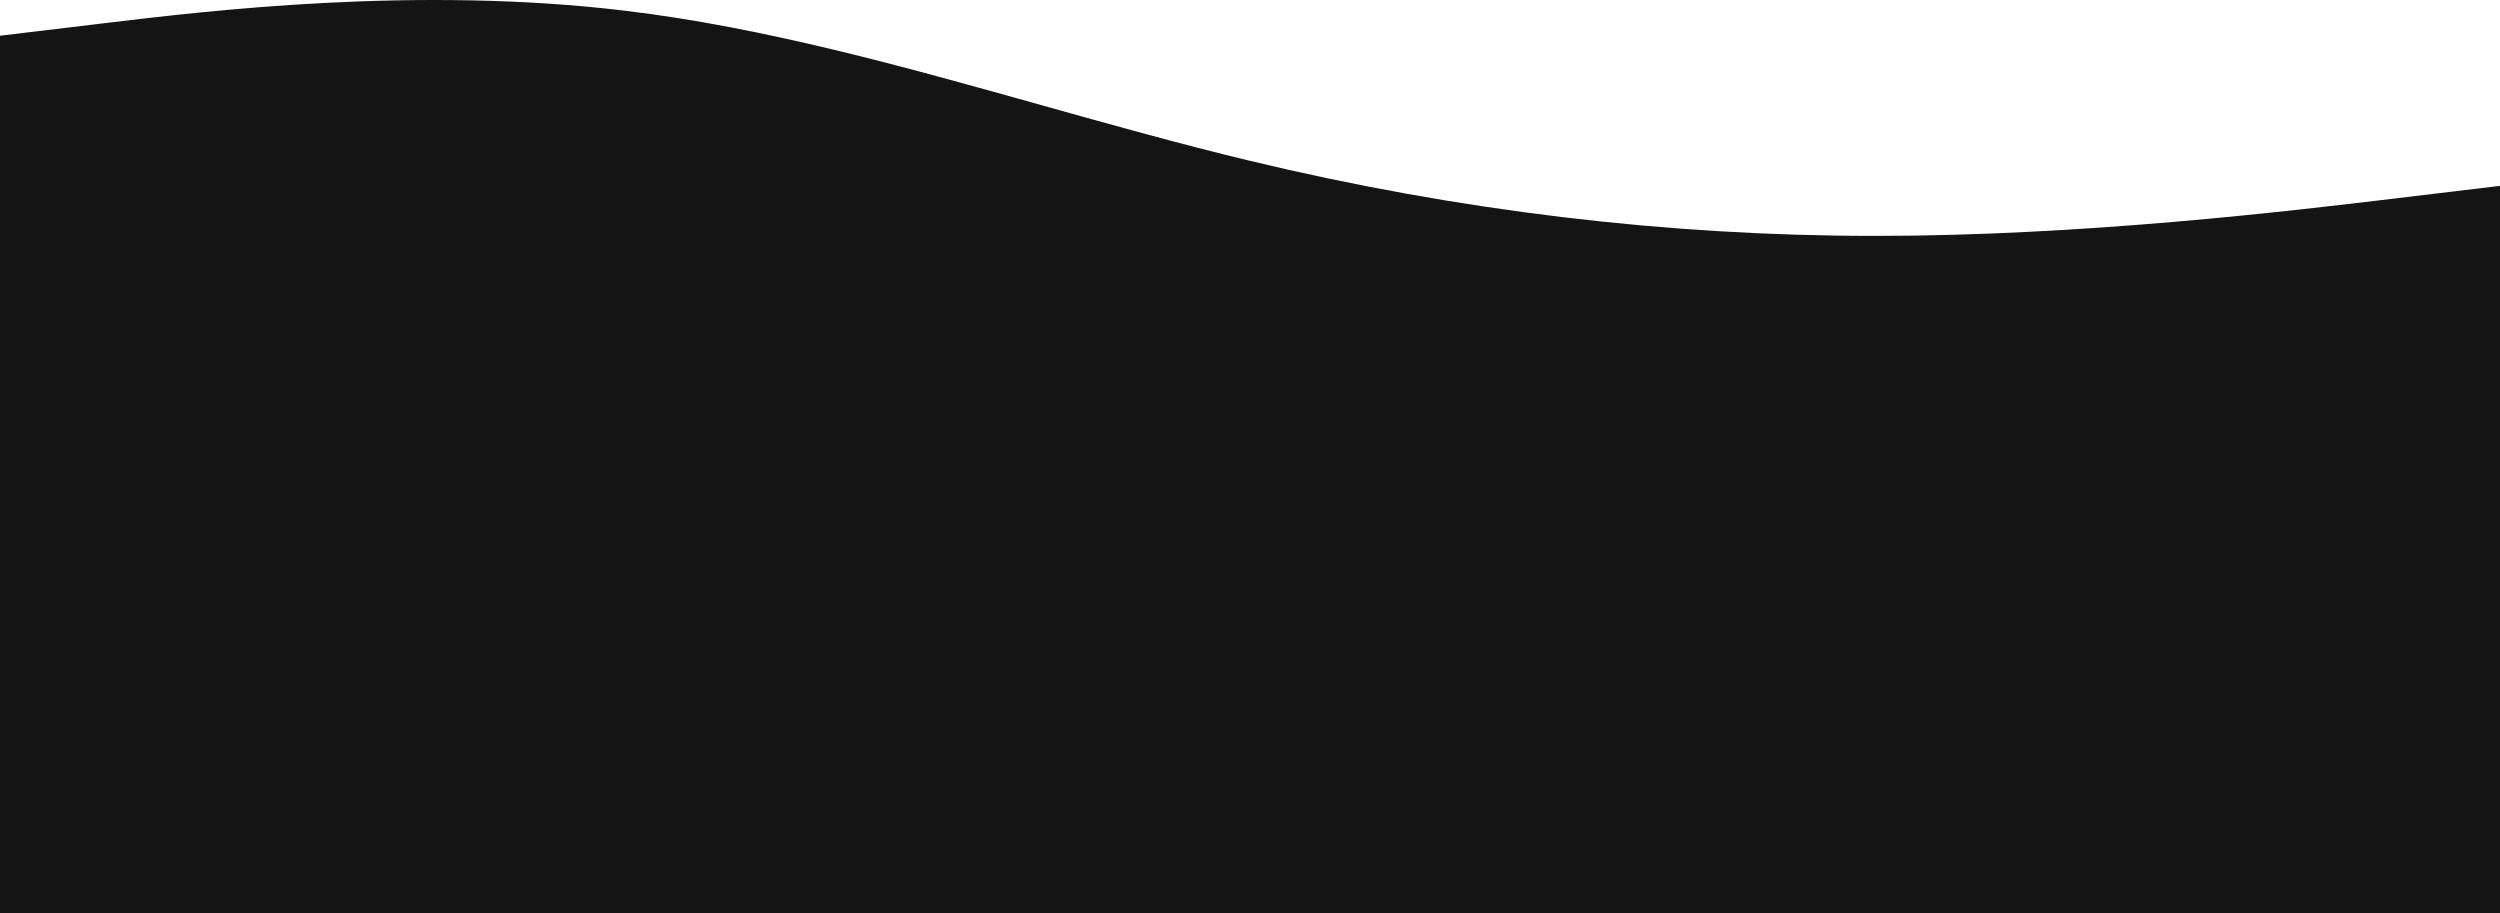 <svg width="1024" height="374" viewBox="0 0 1024 374" fill="none" xmlns="http://www.w3.org/2000/svg">
<path fill-rule="evenodd" clip-rule="evenodd" d="M981.333 81.251L1024 76.126V199V199.111V374H2.47955e-05L0 199.111V14.634L42.667 9.51L42.667 9.51C85.333 4.385 170.667 -5.864 256 4.385C312.889 11.218 369.778 27.16 426.667 43.103C455.111 51.074 483.556 59.045 512 65.878C597.333 86.375 682.667 96.624 768 96.624C853.333 96.624 938.667 86.375 981.333 81.251Z" fill="#141414"/>
</svg>
